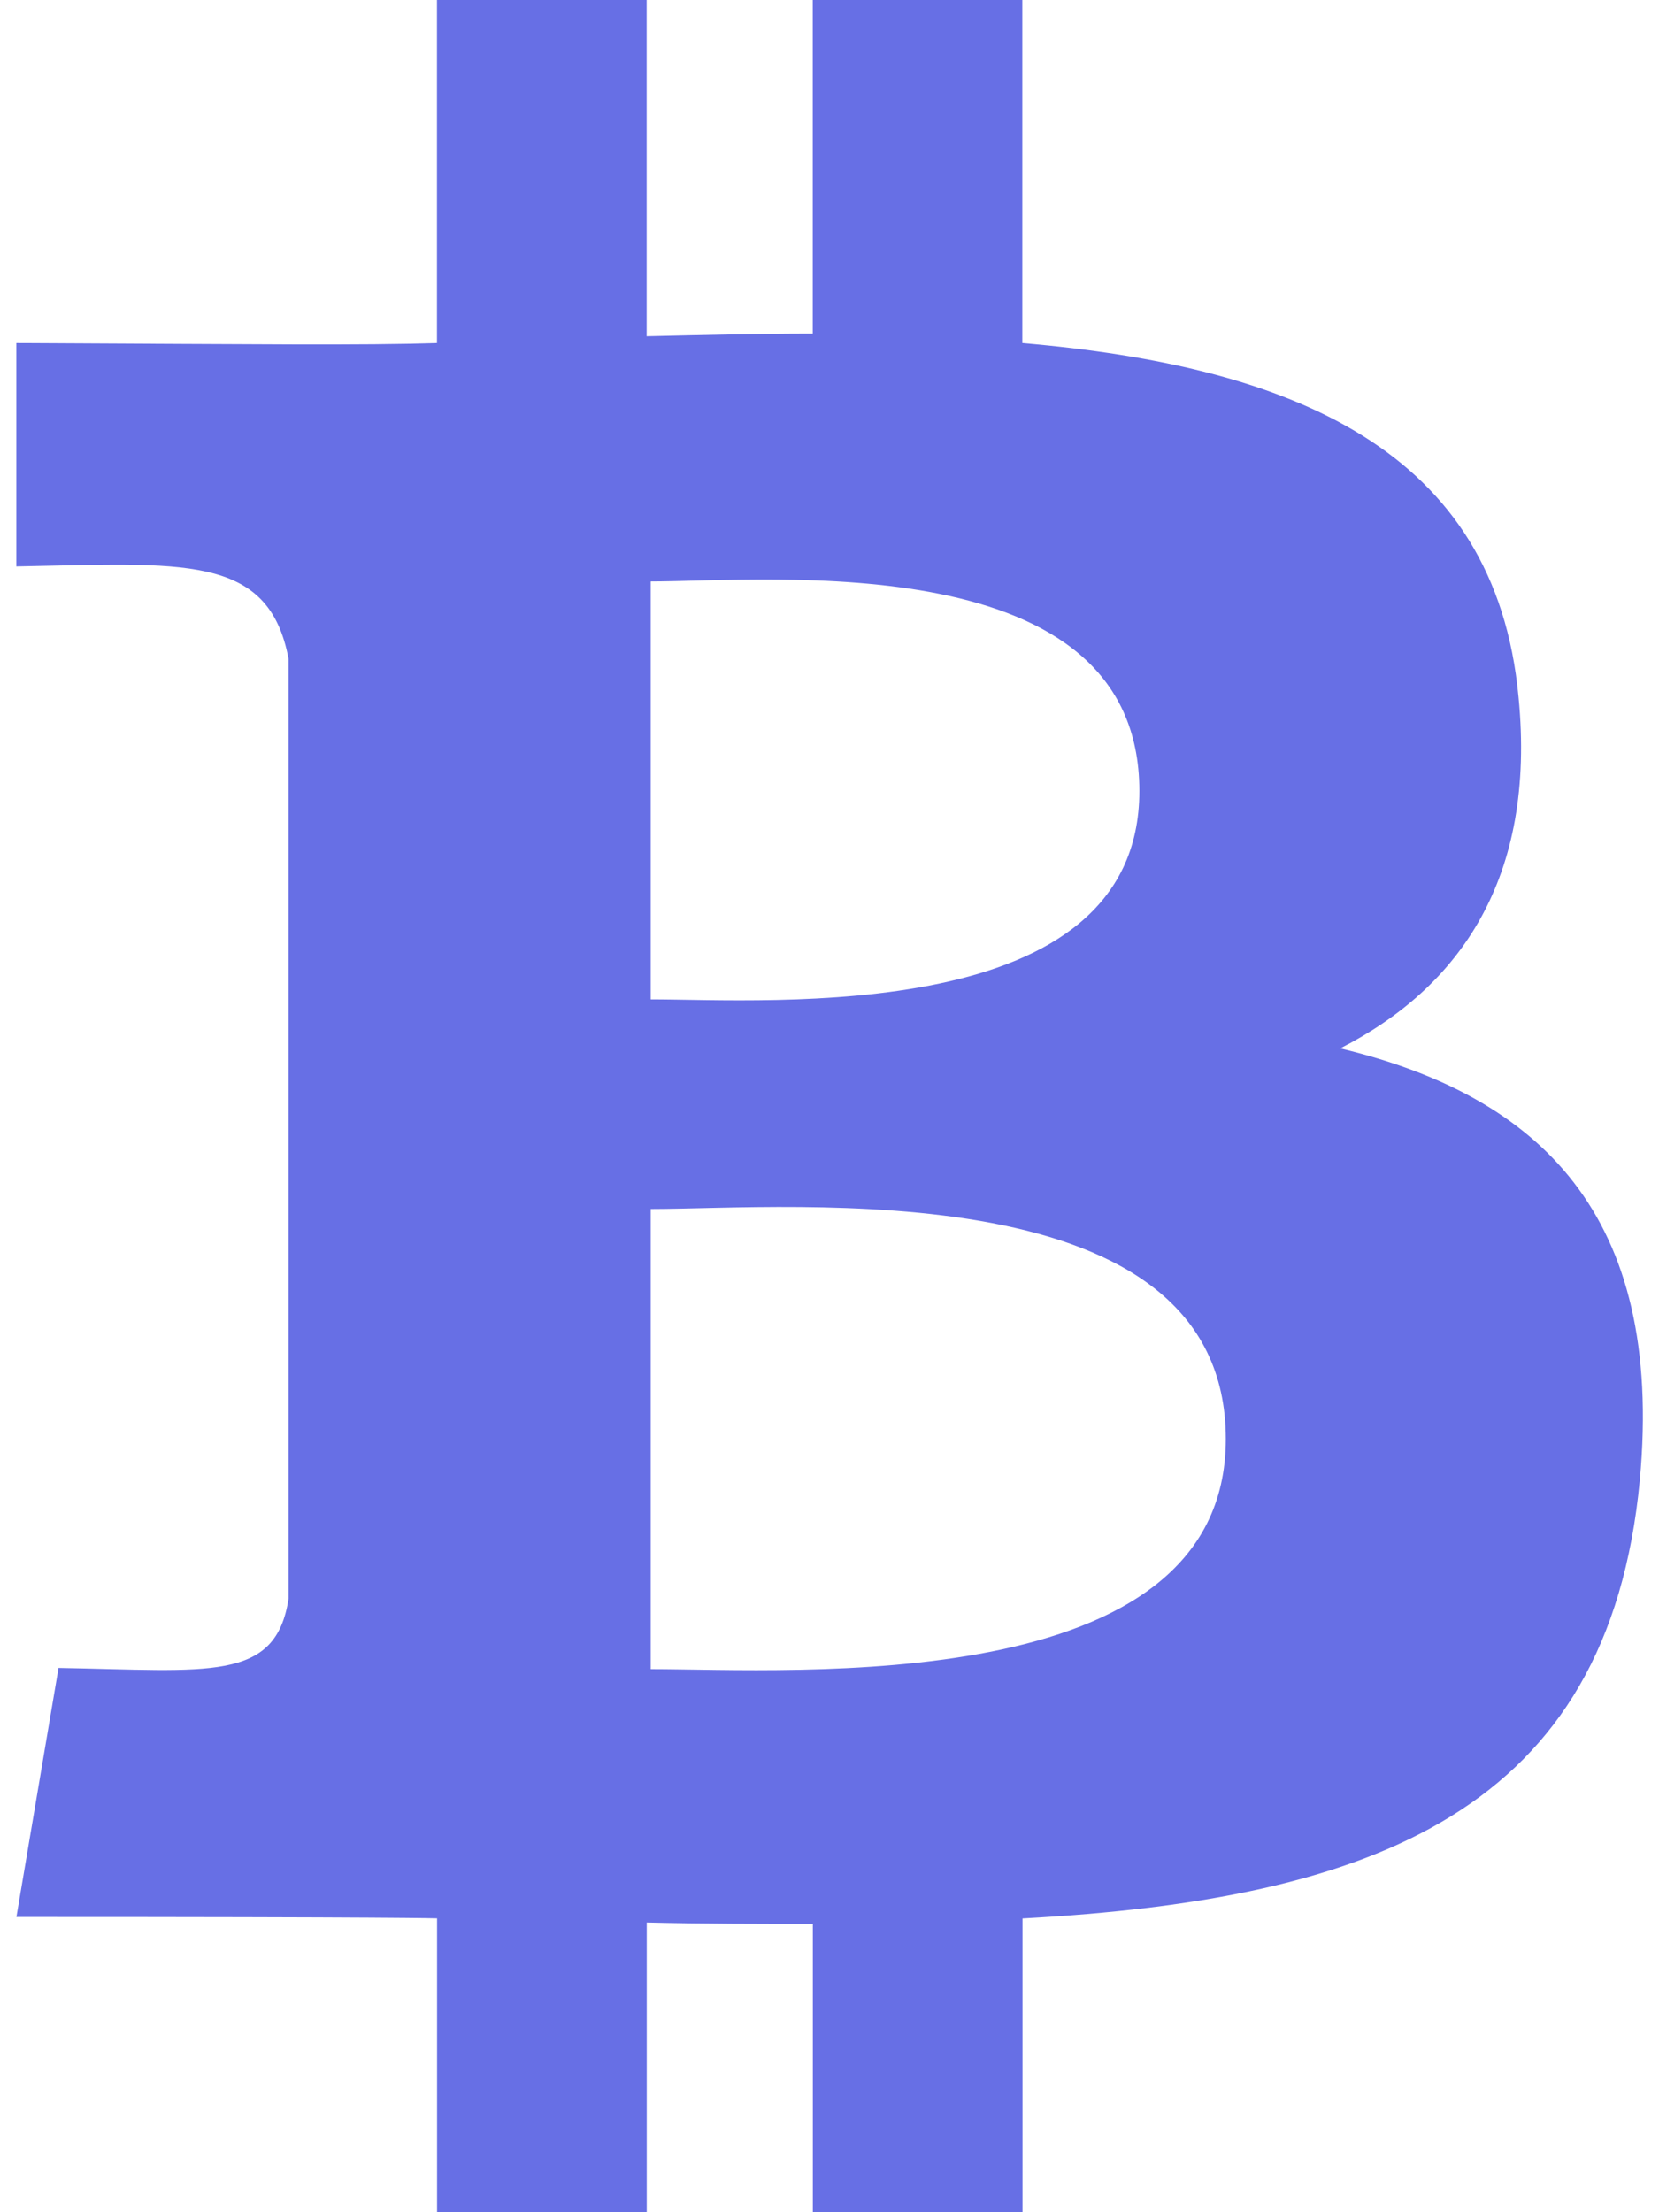 <svg width="18" height="24" viewBox="0 0 18 24" fill="none" xmlns="http://www.w3.org/2000/svg">
<path d="M14.541 11.374C15.841 10.709 16.668 9.527 16.476 7.563C16.225 4.874 14.017 3.974 11.092 3.722V0H8.818V3.619C8.227 3.619 7.622 3.634 7.016 3.648V0H4.741V3.722C3.905 3.748 2.93 3.735 0.177 3.722V6.145C1.972 6.113 2.915 5.998 3.131 7.149V17.341C2.994 18.254 2.263 18.123 0.635 18.095L0.178 20.797C4.325 20.797 4.742 20.812 4.742 20.812V24H7.017V20.857C7.637 20.872 8.242 20.872 8.819 20.872V24.001H11.094V20.813C14.905 20.606 17.453 19.646 17.792 16.057C18.058 13.177 16.7 11.891 14.543 11.374L14.541 11.374ZM7.06 6.308C8.345 6.308 12.362 5.909 12.362 8.582C12.362 11.137 8.345 10.842 7.06 10.842V6.308ZM7.06 18.109V13.116C8.596 13.116 13.3 12.688 13.3 15.612C13.3 18.433 8.596 18.108 7.06 18.108V18.109Z" fill="#676FE5"/>
</svg>
